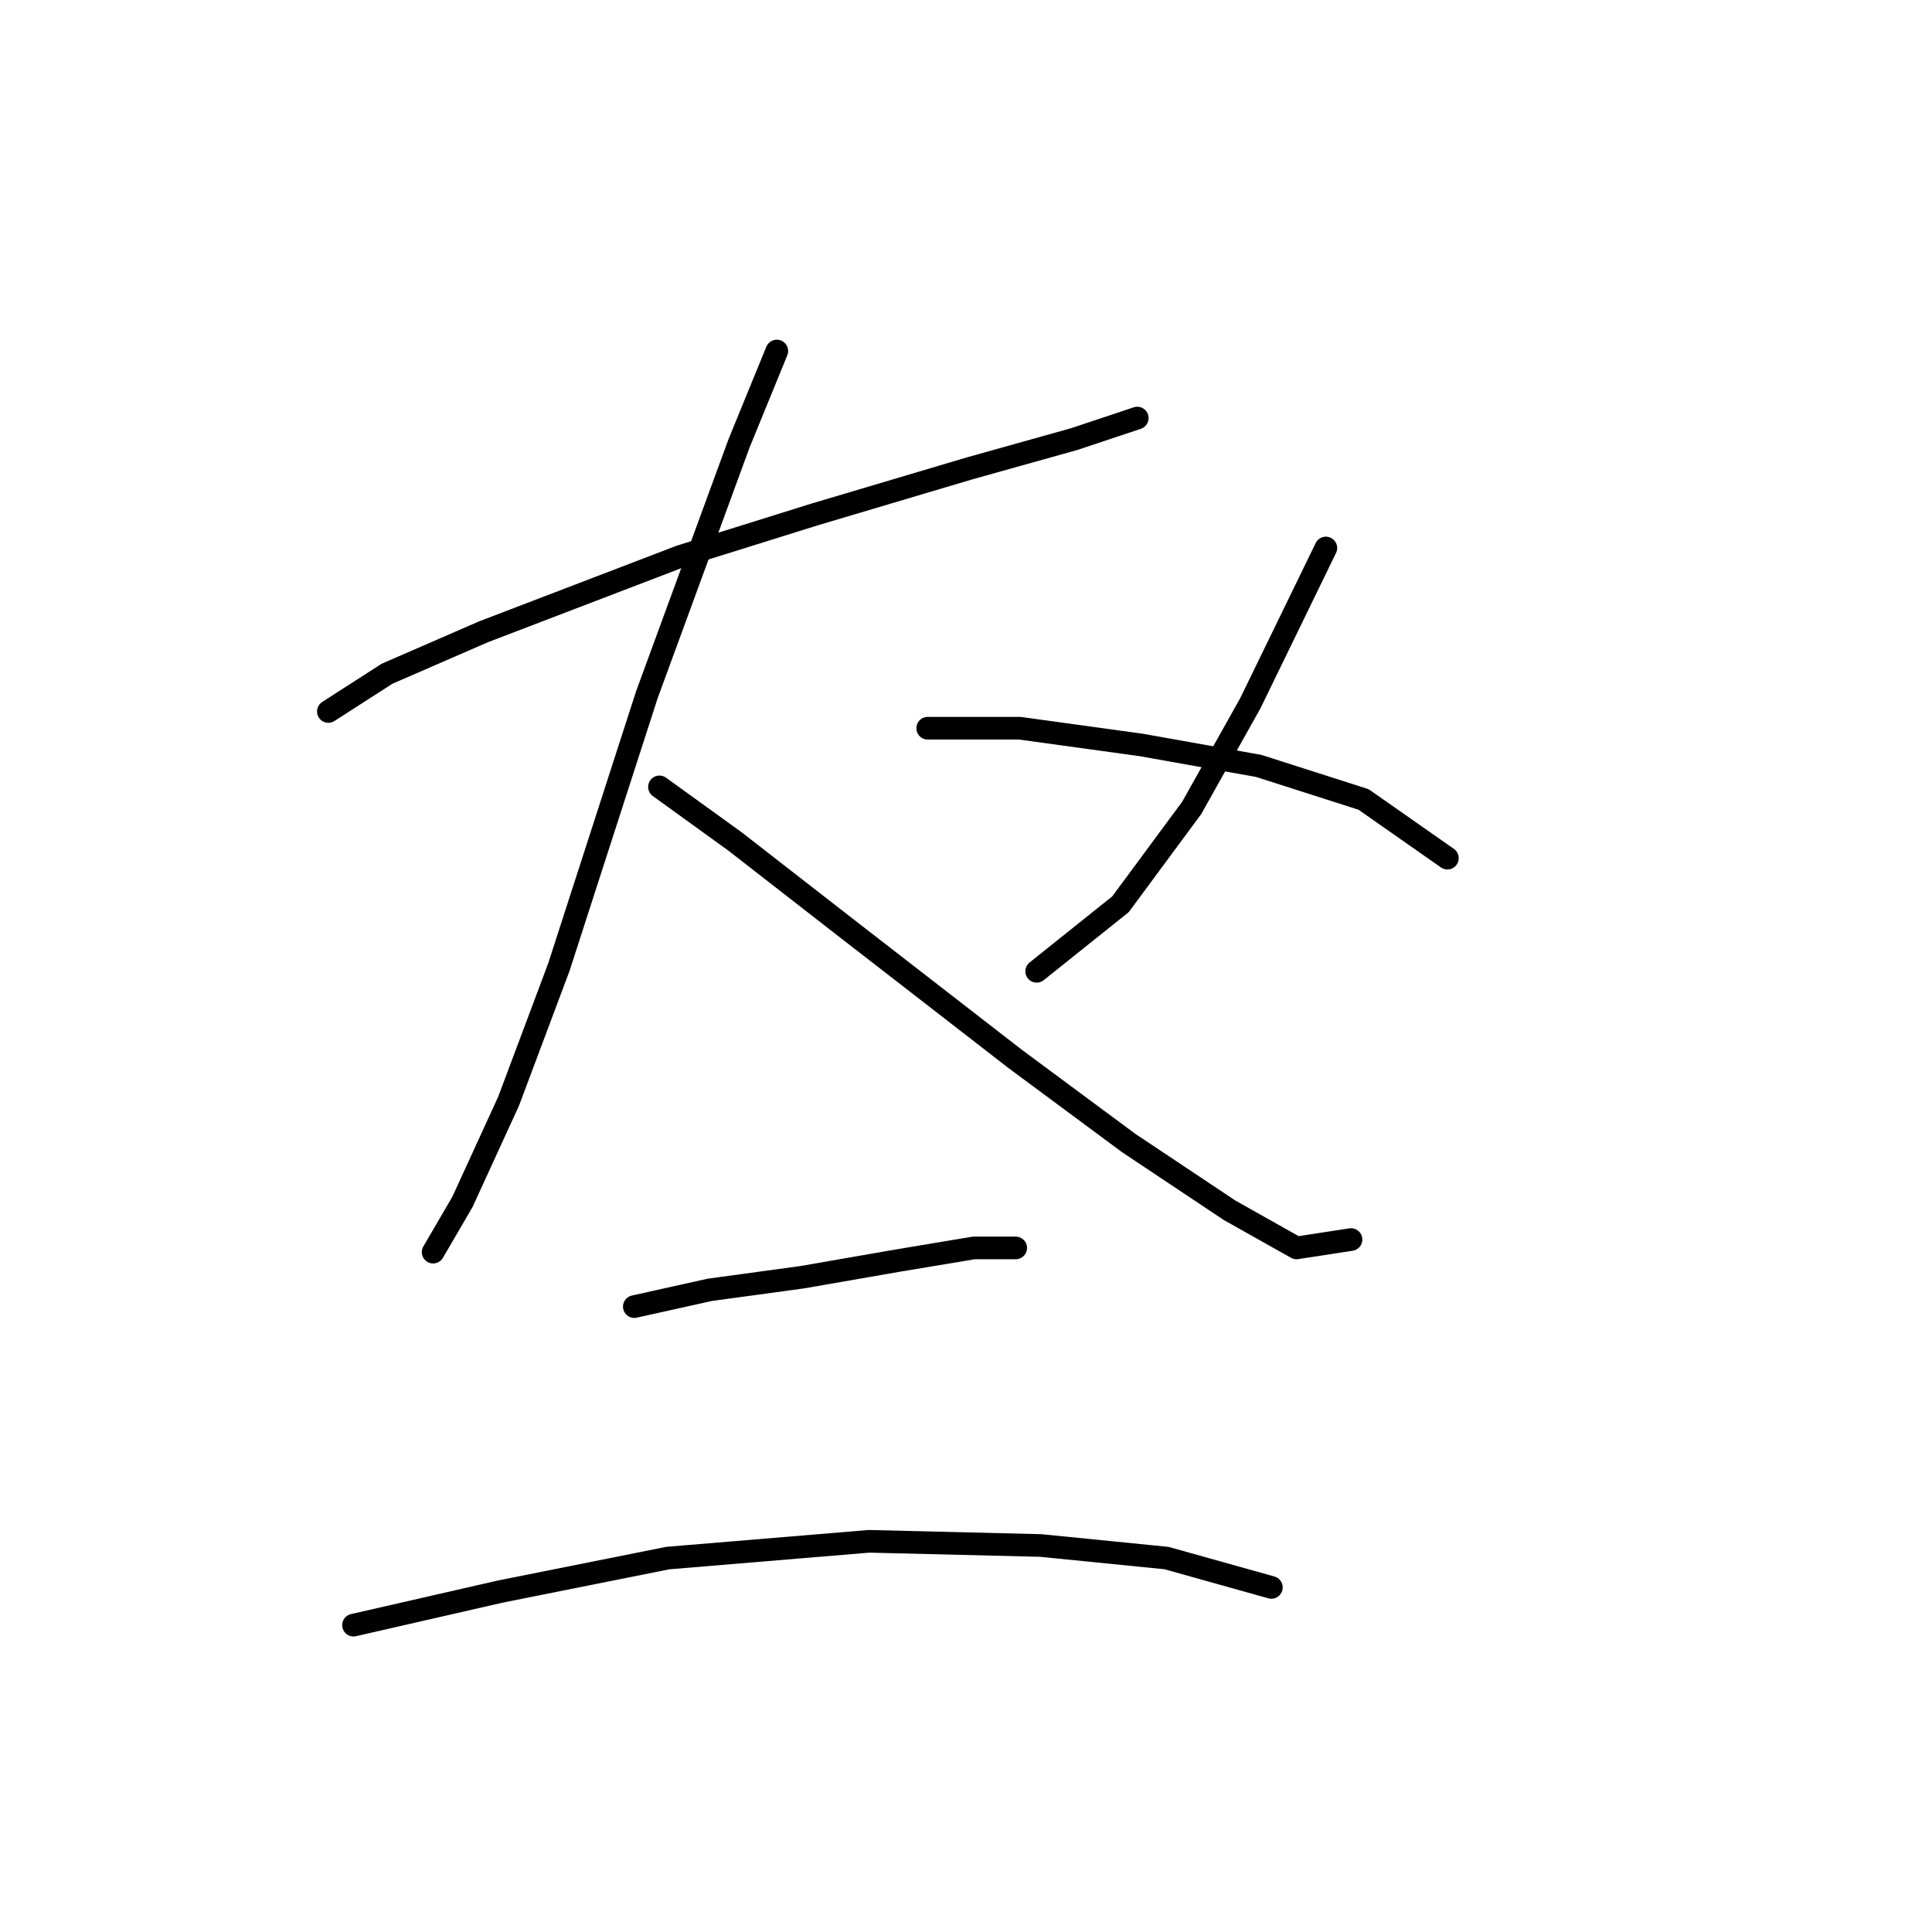 <?xml version="1.0" standalone="no"?>
    <svg width="256" height="256" xmlns="http://www.w3.org/2000/svg" version="1.1">
    <polyline stroke="black" stroke-width="3" stroke-linecap="round" fill="transparent" stroke-linejoin="round" points="43.51 94.272 51.285 89.274 64.058 83.72 90.159 73.724 107.931 68.17 128.479 62.061 142.362 58.174 150.693 55.397 150.693 55.397 " />
        <polyline stroke="black" stroke-width="3" stroke-linecap="round" fill="transparent" stroke-linejoin="round" points="102.932 46.511 97.934 58.729 85.716 92.05 74.054 128.148 67.39 145.92 61.281 159.248 57.393 165.912 57.393 165.912 " />
        <polyline stroke="black" stroke-width="3" stroke-linecap="round" fill="transparent" stroke-linejoin="round" points="87.382 104.268 97.379 111.488 112.373 123.15 134.587 140.366 149.582 151.473 162.91 160.359 171.796 165.357 179.016 164.246 179.016 164.246 " />
        <polyline stroke="black" stroke-width="3" stroke-linecap="round" fill="transparent" stroke-linejoin="round" points="175.683 72.613 165.687 93.161 157.912 107.045 148.471 119.818 137.364 128.704 137.364 128.704 " />
        <polyline stroke="black" stroke-width="3" stroke-linecap="round" fill="transparent" stroke-linejoin="round" points="122.925 96.493 135.143 96.493 151.248 98.715 166.798 101.491 180.682 105.934 191.789 113.709 191.789 113.709 " />
        <polyline stroke="black" stroke-width="3" stroke-linecap="round" fill="transparent" stroke-linejoin="round" points="84.05 173.132 94.047 170.91 106.264 169.244 119.038 167.023 129.034 165.357 134.587 165.357 134.587 165.357 " />
        <polyline stroke="black" stroke-width="3" stroke-linecap="round" fill="transparent" stroke-linejoin="round" points="46.842 215.339 66.279 210.896 88.493 206.453 115.15 204.232 137.92 204.787 154.58 206.453 168.464 210.34 168.464 210.34 " />
        </svg>